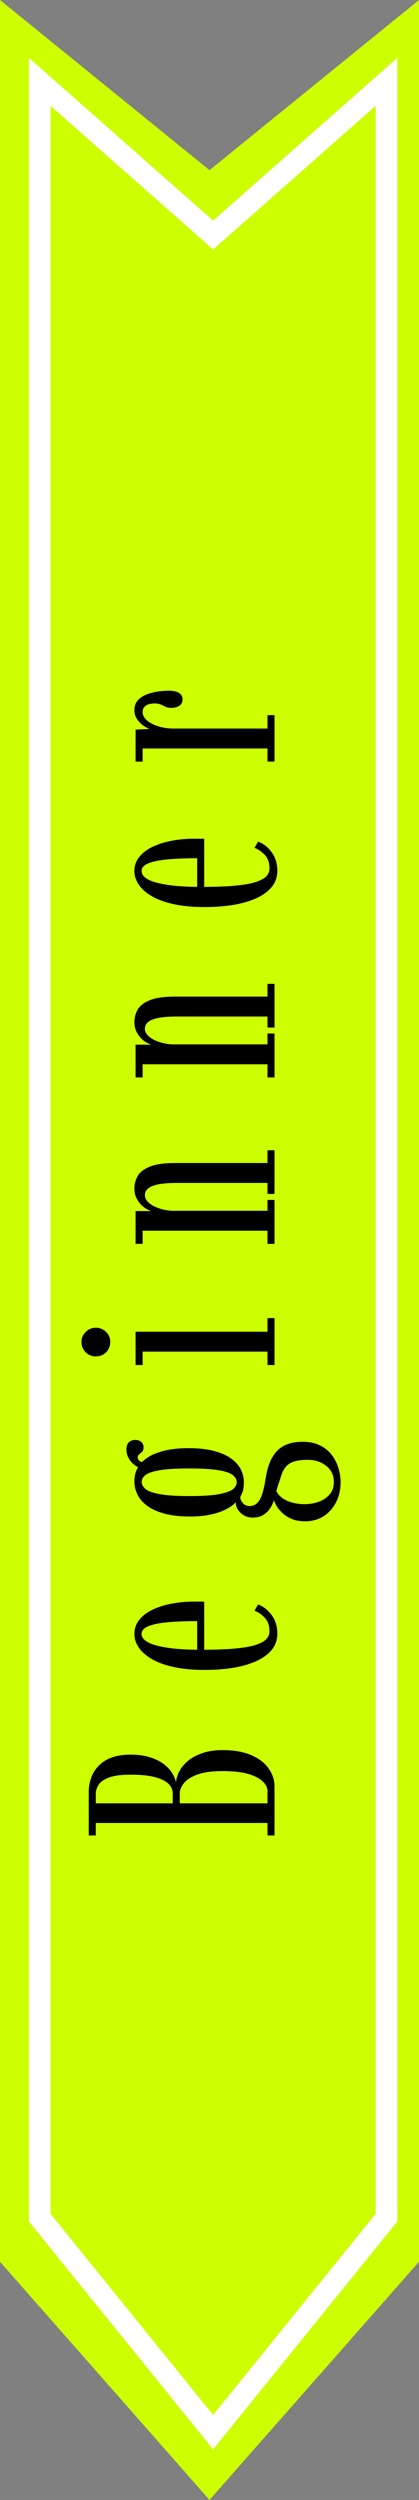 <svg width="58" height="346" viewBox="0 0 58 346" fill="none" xmlns="http://www.w3.org/2000/svg">
<rect x="0" y="0" width="58" height="346" fill="#808080" stroke="none"/>
<path d="M-1.44115e-06 313.03L-1.51241e-05 -8.88109e-06L29 23.55L58 -1.14164e-05L58 313.03L29 346L-1.44115e-06 313.03Z" fill="#CCFF00"/>
<path d="M53.5 306.929L29.5 336.614L5.5 306.929L5.5 11.327L28.507 31.653L29.5 32.53L30.493 31.653L53.5 11.327L53.5 306.929Z" stroke="white" stroke-width="3"/>
<path d="M38 254.031L37.026 254.031L37.026 252.304L13.258 252.304L13.258 254.031L12.284 254.031L12.284 247.987C12.284 247.326 12.394 246.689 12.615 246.077C12.823 245.453 13.16 244.902 13.625 244.424C14.078 243.934 14.672 243.548 15.407 243.267C16.142 242.985 17.029 242.844 18.07 242.844C19.099 242.844 19.993 242.967 20.752 243.212C21.511 243.444 22.148 243.757 22.662 244.148C23.164 244.528 23.556 244.951 23.838 245.416C24.119 245.869 24.297 246.31 24.371 246.738C24.383 246.285 24.511 245.802 24.756 245.287C25.001 244.773 25.381 244.283 25.895 243.818C26.41 243.352 27.077 242.973 27.897 242.679C28.706 242.373 29.685 242.22 30.836 242.22C32.404 242.22 33.72 242.452 34.785 242.918C35.851 243.383 36.653 244.001 37.192 244.773C37.731 245.532 38 246.377 38 247.308L38 254.031ZM37.026 249.586L37.026 247.896C37.026 247.43 36.812 246.989 36.384 246.573C35.955 246.144 35.288 245.795 34.381 245.526C33.475 245.257 32.3 245.122 30.855 245.122C29.373 245.122 28.197 245.281 27.328 245.6C26.459 245.918 25.834 246.316 25.454 246.794C25.075 247.271 24.885 247.749 24.885 248.226L24.885 249.586L37.026 249.586ZM23.911 249.586L23.911 248.226C23.911 247.736 23.722 247.296 23.342 246.904C22.95 246.512 22.332 246.2 21.487 245.967C20.63 245.734 19.491 245.618 18.07 245.618C16.76 245.618 15.762 245.753 15.076 246.022C14.378 246.279 13.9 246.616 13.643 247.032C13.386 247.436 13.258 247.847 13.258 248.263L13.258 249.586L23.911 249.586ZM38.386 226.091C38.386 226.984 38.116 227.75 37.578 228.387C37.039 229.023 36.304 229.544 35.373 229.948C34.443 230.352 33.371 230.652 32.159 230.848C30.947 231.032 29.673 231.123 28.338 231.123C26.697 231.123 25.265 230.989 24.04 230.719C22.815 230.45 21.805 230.083 21.009 229.617C20.201 229.14 19.601 228.607 19.209 228.019C18.805 227.419 18.603 226.795 18.603 226.146C18.603 225.386 18.835 224.725 19.301 224.162C19.754 223.599 20.372 223.133 21.156 222.766C21.928 222.398 22.809 222.123 23.801 221.939C24.781 221.756 25.791 221.664 26.832 221.664C27.077 221.664 27.322 221.664 27.567 221.664C27.799 221.664 28.032 221.67 28.265 221.682L28.265 228.57L27.291 228.57L27.291 224.364C25.675 224.364 24.297 224.419 23.158 224.529C22.007 224.639 21.125 224.823 20.513 225.08C19.901 225.337 19.595 225.693 19.595 226.146C19.595 226.586 19.895 226.972 20.495 227.303C21.095 227.621 22.007 227.872 23.232 228.056C24.444 228.24 25.987 228.331 27.861 228.331C29.183 228.331 30.42 228.301 31.571 228.24C32.71 228.166 33.714 228.044 34.584 227.872C35.441 227.689 36.108 227.431 36.586 227.101C37.063 226.758 37.302 226.317 37.302 225.778C37.302 224.97 37.075 224.333 36.622 223.868C36.157 223.403 35.692 223.09 35.226 222.931L35.722 222.068C36.42 222.313 37.039 222.79 37.578 223.501C38.116 224.211 38.386 225.074 38.386 226.091ZM47.148 205.113C47.148 206.178 46.933 207.121 46.505 207.942C46.076 208.762 45.494 209.405 44.76 209.87C44.025 210.323 43.192 210.55 42.261 210.55C41.551 210.55 40.933 210.446 40.406 210.238C39.892 210.017 39.463 209.748 39.12 209.429C38.778 209.111 38.508 208.793 38.312 208.474C38.116 208.144 37.982 207.862 37.908 207.629C37.884 207.74 37.816 207.923 37.706 208.18C37.596 208.438 37.431 208.713 37.21 209.007C36.977 209.289 36.684 209.534 36.328 209.742C35.961 209.938 35.52 210.036 35.006 210.036C34.516 210.036 34.1 209.931 33.757 209.723C33.414 209.515 33.151 209.27 32.967 208.989C32.783 208.695 32.679 208.431 32.655 208.199C32.655 208.162 32.649 208.107 32.636 208.033C32.624 207.96 32.624 207.917 32.636 207.905C32.514 208.064 32.3 208.254 31.994 208.474C31.675 208.695 31.265 208.915 30.763 209.136C30.248 209.344 29.63 209.521 28.908 209.668C28.173 209.815 27.322 209.889 26.354 209.889C24.897 209.889 23.673 209.748 22.681 209.466C21.689 209.185 20.893 208.811 20.293 208.346C19.693 207.88 19.264 207.366 19.007 206.803C18.738 206.227 18.603 205.646 18.603 205.058C18.603 204.029 18.909 203.178 19.521 202.505C20.134 201.819 20.997 201.304 22.111 200.962C23.213 200.606 24.524 200.429 26.042 200.429C27.475 200.429 28.687 200.564 29.679 200.833C30.671 201.102 31.467 201.464 32.067 201.917C32.667 202.37 33.102 202.878 33.371 203.441C33.628 204.005 33.757 204.574 33.757 205.15C33.757 205.737 33.69 206.203 33.555 206.546C33.408 206.876 33.316 207.072 33.279 207.133C33.267 207.146 33.261 207.164 33.261 207.188C33.261 207.201 33.261 207.225 33.261 207.262C33.261 207.482 33.377 207.733 33.61 208.015C33.83 208.297 34.155 208.438 34.584 208.438C35.147 208.438 35.6 208.156 35.943 207.593C36.273 207.029 36.549 206.05 36.769 204.654C37.014 202.951 37.535 201.678 38.331 200.833C39.127 199.976 40.314 199.547 41.894 199.547C42.825 199.547 43.621 199.712 44.282 200.043C44.956 200.374 45.501 200.815 45.917 201.366C46.333 201.904 46.639 202.505 46.835 203.166C47.043 203.815 47.148 204.464 47.148 205.113ZM46.211 205.113C46.211 204.17 45.856 203.423 45.145 202.872C44.447 202.321 43.596 202.045 42.592 202.045C41.453 202.045 40.608 202.223 40.057 202.578C39.519 202.933 39.133 203.515 38.9 204.323C38.814 204.605 38.722 204.88 38.624 205.15C38.539 205.419 38.459 205.664 38.386 205.884C38.325 206.092 38.282 206.258 38.257 206.38C38.453 206.772 38.747 207.103 39.139 207.372C39.543 207.642 40.002 207.844 40.517 207.978C41.043 208.113 41.6 208.18 42.188 208.18C42.861 208.18 43.504 208.07 44.117 207.85C44.729 207.629 45.231 207.293 45.623 206.839C46.015 206.386 46.211 205.811 46.211 205.113ZM32.765 205.15C32.765 204.794 32.6 204.476 32.269 204.194C31.938 203.901 31.296 203.668 30.34 203.496C29.385 203.325 27.977 203.239 26.116 203.239C24.328 203.239 22.968 203.325 22.038 203.496C21.107 203.656 20.47 203.876 20.128 204.158C19.785 204.439 19.613 204.752 19.613 205.094C19.613 205.437 19.785 205.762 20.128 206.068C20.47 206.362 21.119 206.601 22.075 206.784C23.017 206.968 24.395 207.06 26.207 207.06C28.044 207.06 29.434 206.968 30.377 206.784C31.308 206.601 31.938 206.368 32.269 206.086C32.6 205.792 32.765 205.48 32.765 205.15ZM19.834 203.258C19.148 203.147 18.591 202.835 18.162 202.321C17.721 201.794 17.501 201.231 17.501 200.631C17.501 200.153 17.617 199.81 17.85 199.602C18.07 199.394 18.364 199.29 18.732 199.29C19.074 199.29 19.35 199.382 19.558 199.566C19.766 199.749 19.87 200 19.87 200.319C19.87 200.588 19.803 200.79 19.668 200.925C19.521 201.06 19.387 201.182 19.264 201.292C19.129 201.39 19.062 201.537 19.062 201.733C19.062 201.892 19.136 202.039 19.282 202.174C19.417 202.296 19.613 202.358 19.87 202.358L19.834 203.258ZM38 188.924L37.026 188.924L37.026 187.068L19.742 187.068L19.742 188.924L18.768 188.924L18.768 184.313L37.026 184.313L37.026 182.421L38 182.421L38 188.924ZM15.26 185.709C15.26 186.285 15.07 186.768 14.69 187.16C14.299 187.54 13.827 187.73 13.276 187.73C12.713 187.73 12.241 187.54 11.862 187.16C11.47 186.768 11.274 186.285 11.274 185.709C11.274 185.183 11.47 184.729 11.862 184.35C12.241 183.958 12.713 183.762 13.276 183.762C13.827 183.762 14.299 183.958 14.69 184.35C15.07 184.729 15.26 185.183 15.26 185.709ZM38 172.151L37.026 172.151L37.026 170.333L19.742 170.333L19.742 172.151L18.768 172.151L18.768 167.614L20.954 167.614C20.648 167.528 20.311 167.357 19.944 167.1C19.576 166.83 19.264 166.475 19.007 166.034C18.738 165.594 18.603 165.079 18.603 164.492C18.603 163.916 18.744 163.359 19.025 162.82C19.307 162.281 19.852 161.84 20.66 161.497C21.468 161.142 22.662 160.965 24.242 160.965L37.026 160.965L37.026 159.201L38 159.201L38 165.245L37.026 165.245L37.026 163.72L24.554 163.72C22.962 163.72 21.817 163.861 21.119 164.142C20.409 164.412 20.054 164.841 20.054 165.428C20.054 165.722 20.17 166.004 20.403 166.273C20.636 166.53 20.942 166.757 21.321 166.953C21.701 167.137 22.117 167.284 22.57 167.394C23.011 167.504 23.44 167.565 23.856 167.577L37.026 167.577L37.026 166.071L38 166.071L38 172.151ZM38 149.119L37.026 149.119L37.026 147.3L19.742 147.3L19.742 149.119L18.768 149.119L18.768 144.582L20.954 144.582C20.648 144.496 20.311 144.325 19.944 144.067C19.576 143.798 19.264 143.443 19.007 143.002C18.738 142.561 18.603 142.047 18.603 141.459C18.603 140.884 18.744 140.326 19.025 139.788C19.307 139.249 19.852 138.808 20.66 138.465C21.468 138.11 22.662 137.932 24.242 137.932L37.026 137.932L37.026 136.169L38 136.169L38 142.212L37.026 142.212L37.026 140.688L24.554 140.688C22.962 140.688 21.817 140.828 21.119 141.11C20.409 141.38 20.054 141.808 20.054 142.396C20.054 142.69 20.17 142.971 20.403 143.241C20.636 143.498 20.942 143.725 21.321 143.921C21.701 144.104 22.117 144.251 22.57 144.361C23.011 144.472 23.44 144.533 23.856 144.545L37.026 144.545L37.026 143.039L38 143.039L38 149.119ZM38.386 120.508C38.386 121.402 38.116 122.167 37.578 122.804C37.039 123.44 36.304 123.961 35.373 124.365C34.443 124.769 33.371 125.069 32.159 125.265C30.947 125.449 29.673 125.541 28.338 125.541C26.697 125.541 25.265 125.406 24.04 125.136C22.815 124.867 21.805 124.5 21.009 124.034C20.201 123.557 19.601 123.024 19.209 122.436C18.805 121.836 18.603 121.212 18.603 120.563C18.603 119.803 18.835 119.142 19.301 118.579C19.754 118.016 20.372 117.55 21.156 117.183C21.928 116.816 22.809 116.54 23.801 116.356C24.781 116.173 25.791 116.081 26.832 116.081C27.077 116.081 27.322 116.081 27.567 116.081C27.799 116.081 28.032 116.087 28.265 116.099L28.265 122.987L27.291 122.987L27.291 118.781C25.675 118.781 24.297 118.836 23.158 118.946C22.007 119.056 21.125 119.24 20.513 119.497C19.901 119.754 19.595 120.11 19.595 120.563C19.595 121.004 19.895 121.389 20.495 121.72C21.095 122.038 22.007 122.289 23.232 122.473C24.444 122.657 25.987 122.749 27.861 122.749C29.183 122.749 30.42 122.718 31.571 122.657C32.71 122.583 33.714 122.461 34.584 122.289C35.441 122.106 36.108 121.848 36.586 121.518C37.063 121.175 37.302 120.734 37.302 120.195C37.302 119.387 37.075 118.75 36.622 118.285C36.157 117.82 35.692 117.507 35.226 117.348L35.722 116.485C36.42 116.73 37.039 117.207 37.578 117.918C38.116 118.628 38.386 119.491 38.386 120.508ZM38 105.408L37.026 105.408L37.026 103.589L19.742 103.589L19.742 105.408L18.768 105.408L18.768 100.981L20.715 100.889C20.568 100.852 20.323 100.73 19.98 100.522C19.638 100.314 19.325 100.02 19.044 99.64C18.75 99.248 18.603 98.789 18.603 98.263C18.603 97.65 18.817 97.148 19.246 96.756C19.674 96.364 20.25 96.077 20.972 95.893C21.695 95.697 22.497 95.599 23.379 95.599C23.991 95.599 24.462 95.703 24.793 95.911C25.111 96.12 25.271 96.419 25.271 96.811C25.271 97.166 25.13 97.448 24.848 97.656C24.567 97.865 24.181 97.969 23.691 97.969C23.385 97.969 23.128 97.92 22.919 97.822C22.699 97.711 22.479 97.607 22.258 97.509C22.026 97.411 21.744 97.362 21.413 97.362C20.826 97.362 20.403 97.473 20.146 97.693C19.876 97.901 19.742 98.177 19.742 98.52C19.742 98.973 19.95 99.377 20.366 99.732C20.783 100.075 21.315 100.344 21.964 100.54C22.613 100.736 23.293 100.834 24.003 100.834L37.026 100.834L37.026 98.979L38 98.979L38 105.408Z" fill="black"/>
</svg>
